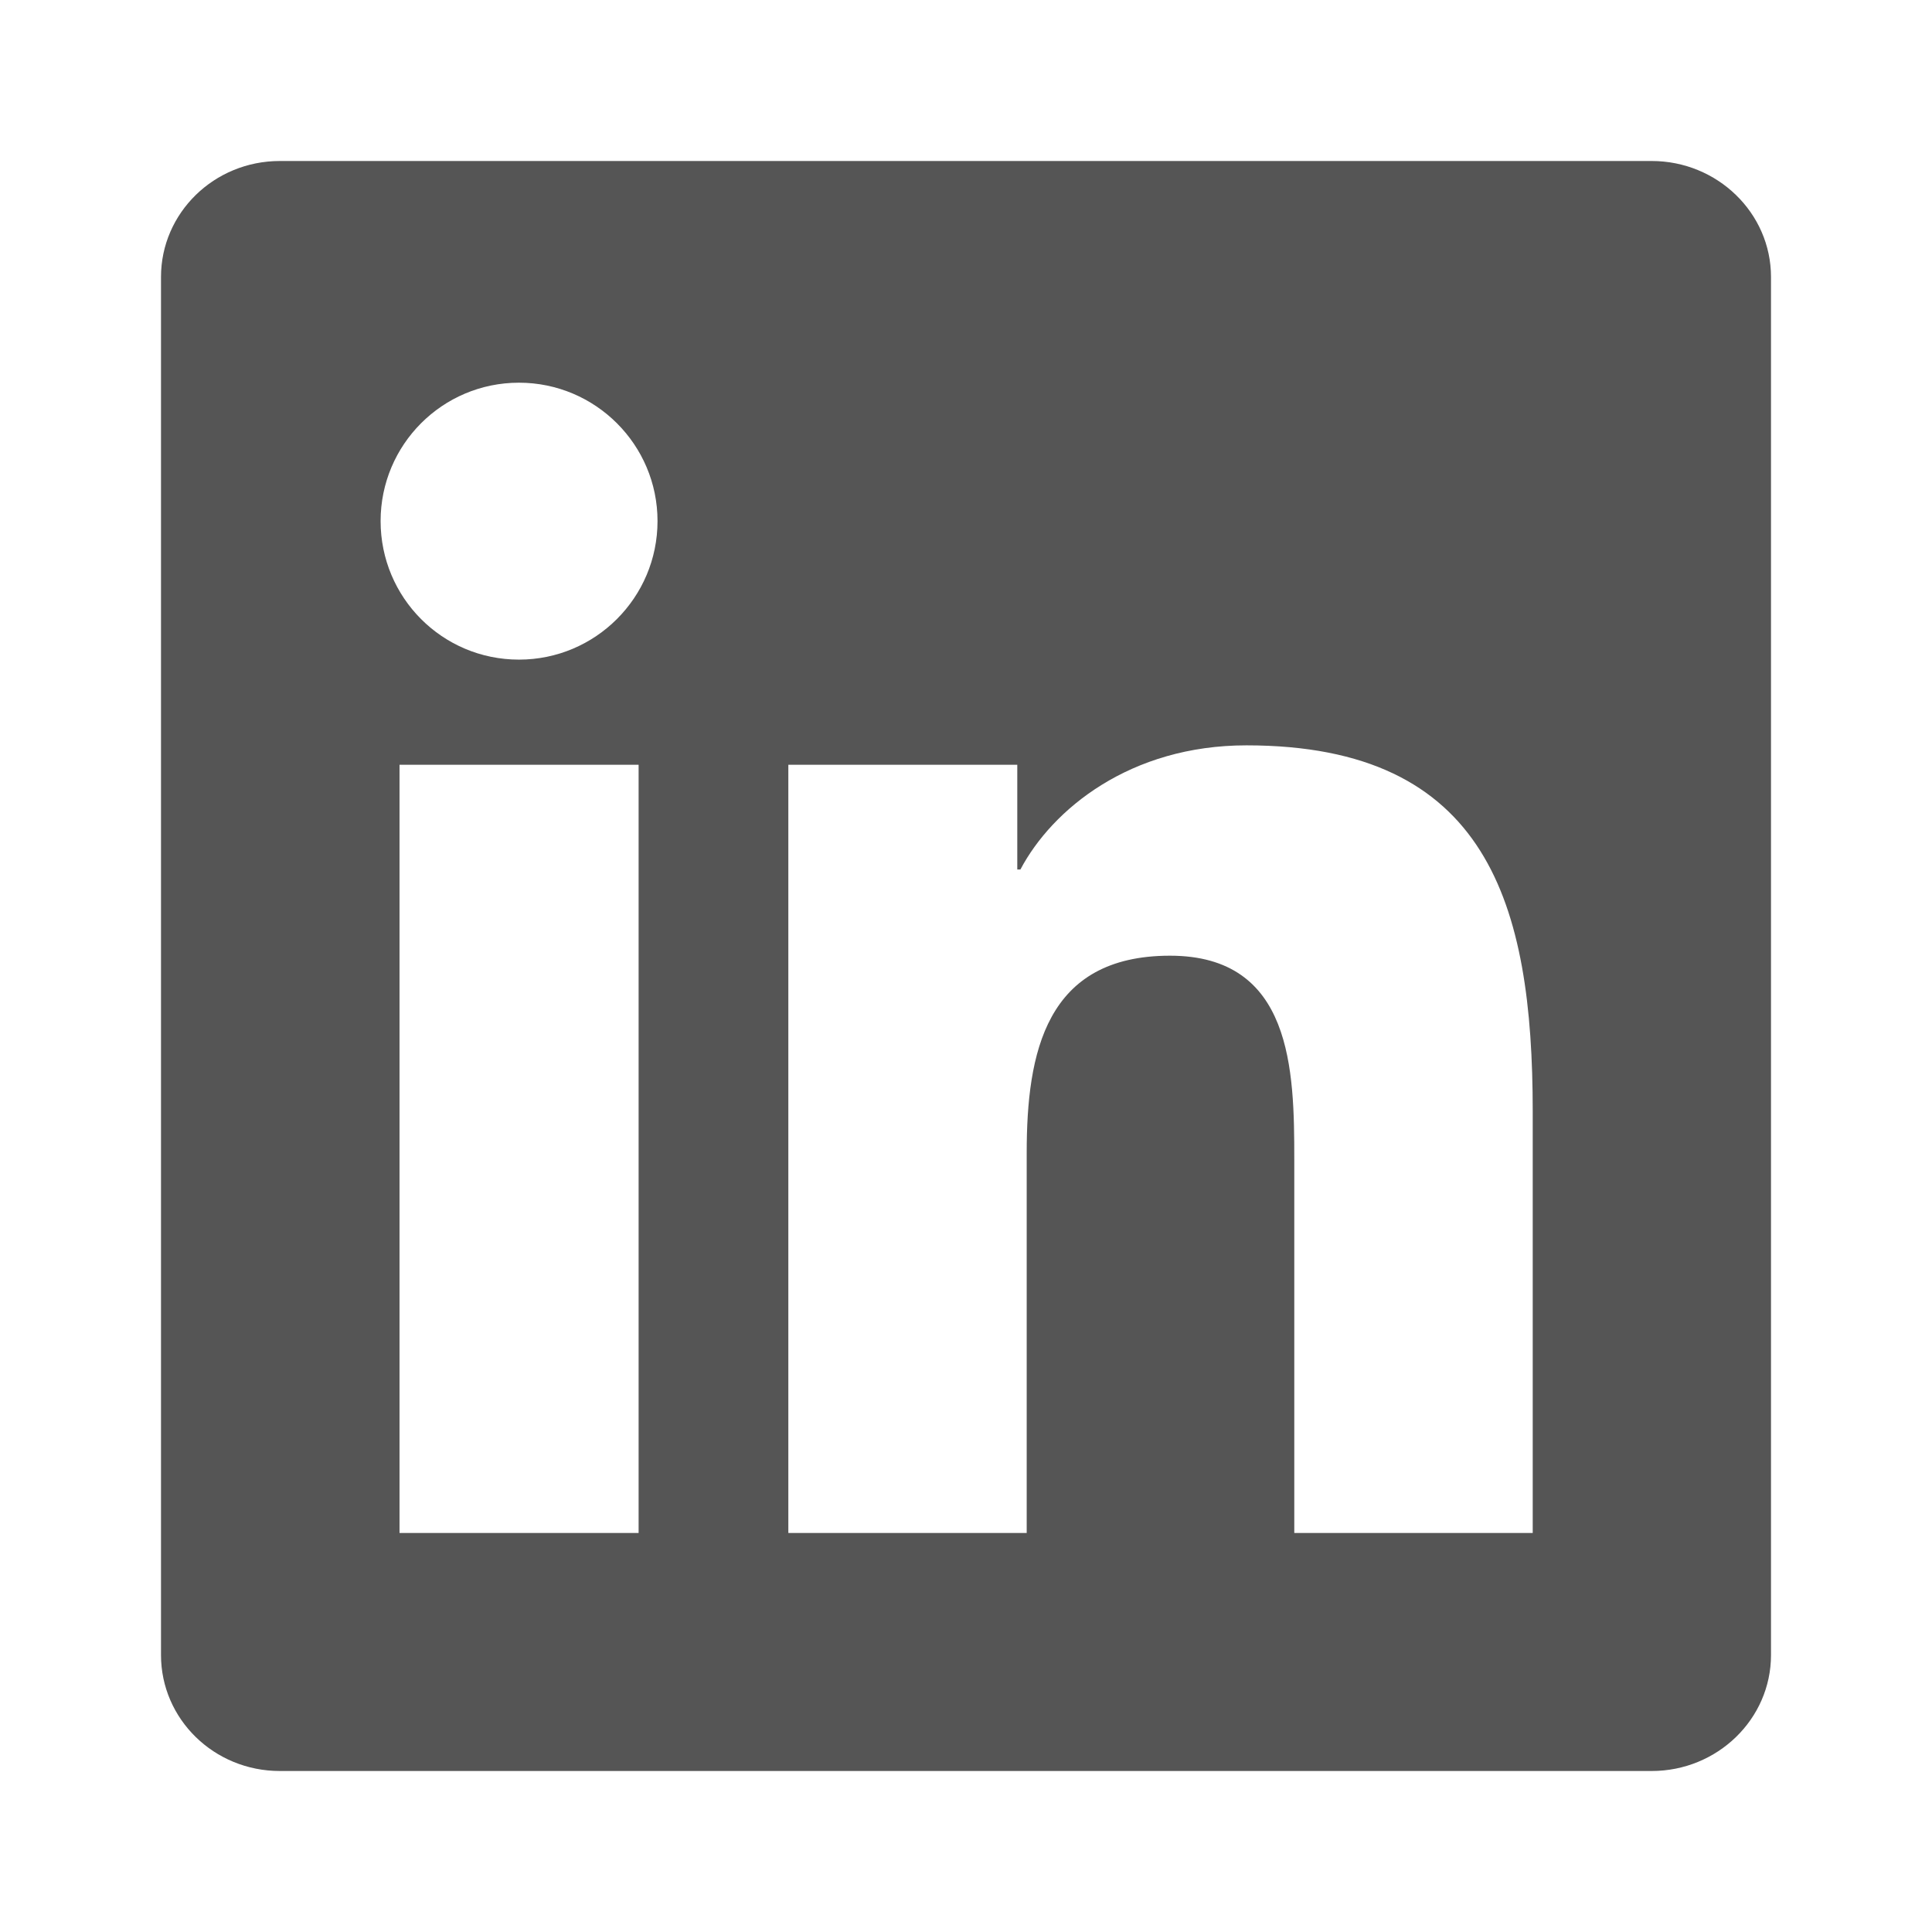 <svg xmlns="http://www.w3.org/2000/svg" width="24" height="24" viewBox="0 0 24 24">
  <path fill="#555" d="M19.039,19.043 L16.078,19.043 L16.078,14.402 C16.078,13.296 16.055,11.872 14.534,11.872 C12.99,11.872 12.754,13.076 12.754,14.321 L12.754,19.043 L9.793,19.043 L9.793,9.5 L12.637,9.5 L12.637,10.801 L12.676,10.801 C13.073,10.051 14.04,9.259 15.484,9.259 C18.485,9.259 19.04,11.234 19.04,13.805 L19.04,19.043 L19.039,19.043 Z M6.447,8.194 C5.494,8.194 4.728,7.423 4.728,6.473 C4.728,5.525 5.495,4.754 6.447,4.754 C7.397,4.754 8.168,5.525 8.168,6.473 C8.168,7.423 7.397,8.194 6.447,8.194 Z M7.933,19.043 L4.963,19.043 L4.963,9.5 L7.933,9.5 L7.933,19.043 Z M20.521,2 L3.476,2 C2.66,2 2,2.645 2,3.441 L2,20.559 C2,21.356 2.66,22 3.476,22 L20.518,22 C21.333,22 22,21.356 22,20.559 L22,3.441 C22,2.645 21.333,2 20.518,2 L20.521,2 Z"/>
</svg>
